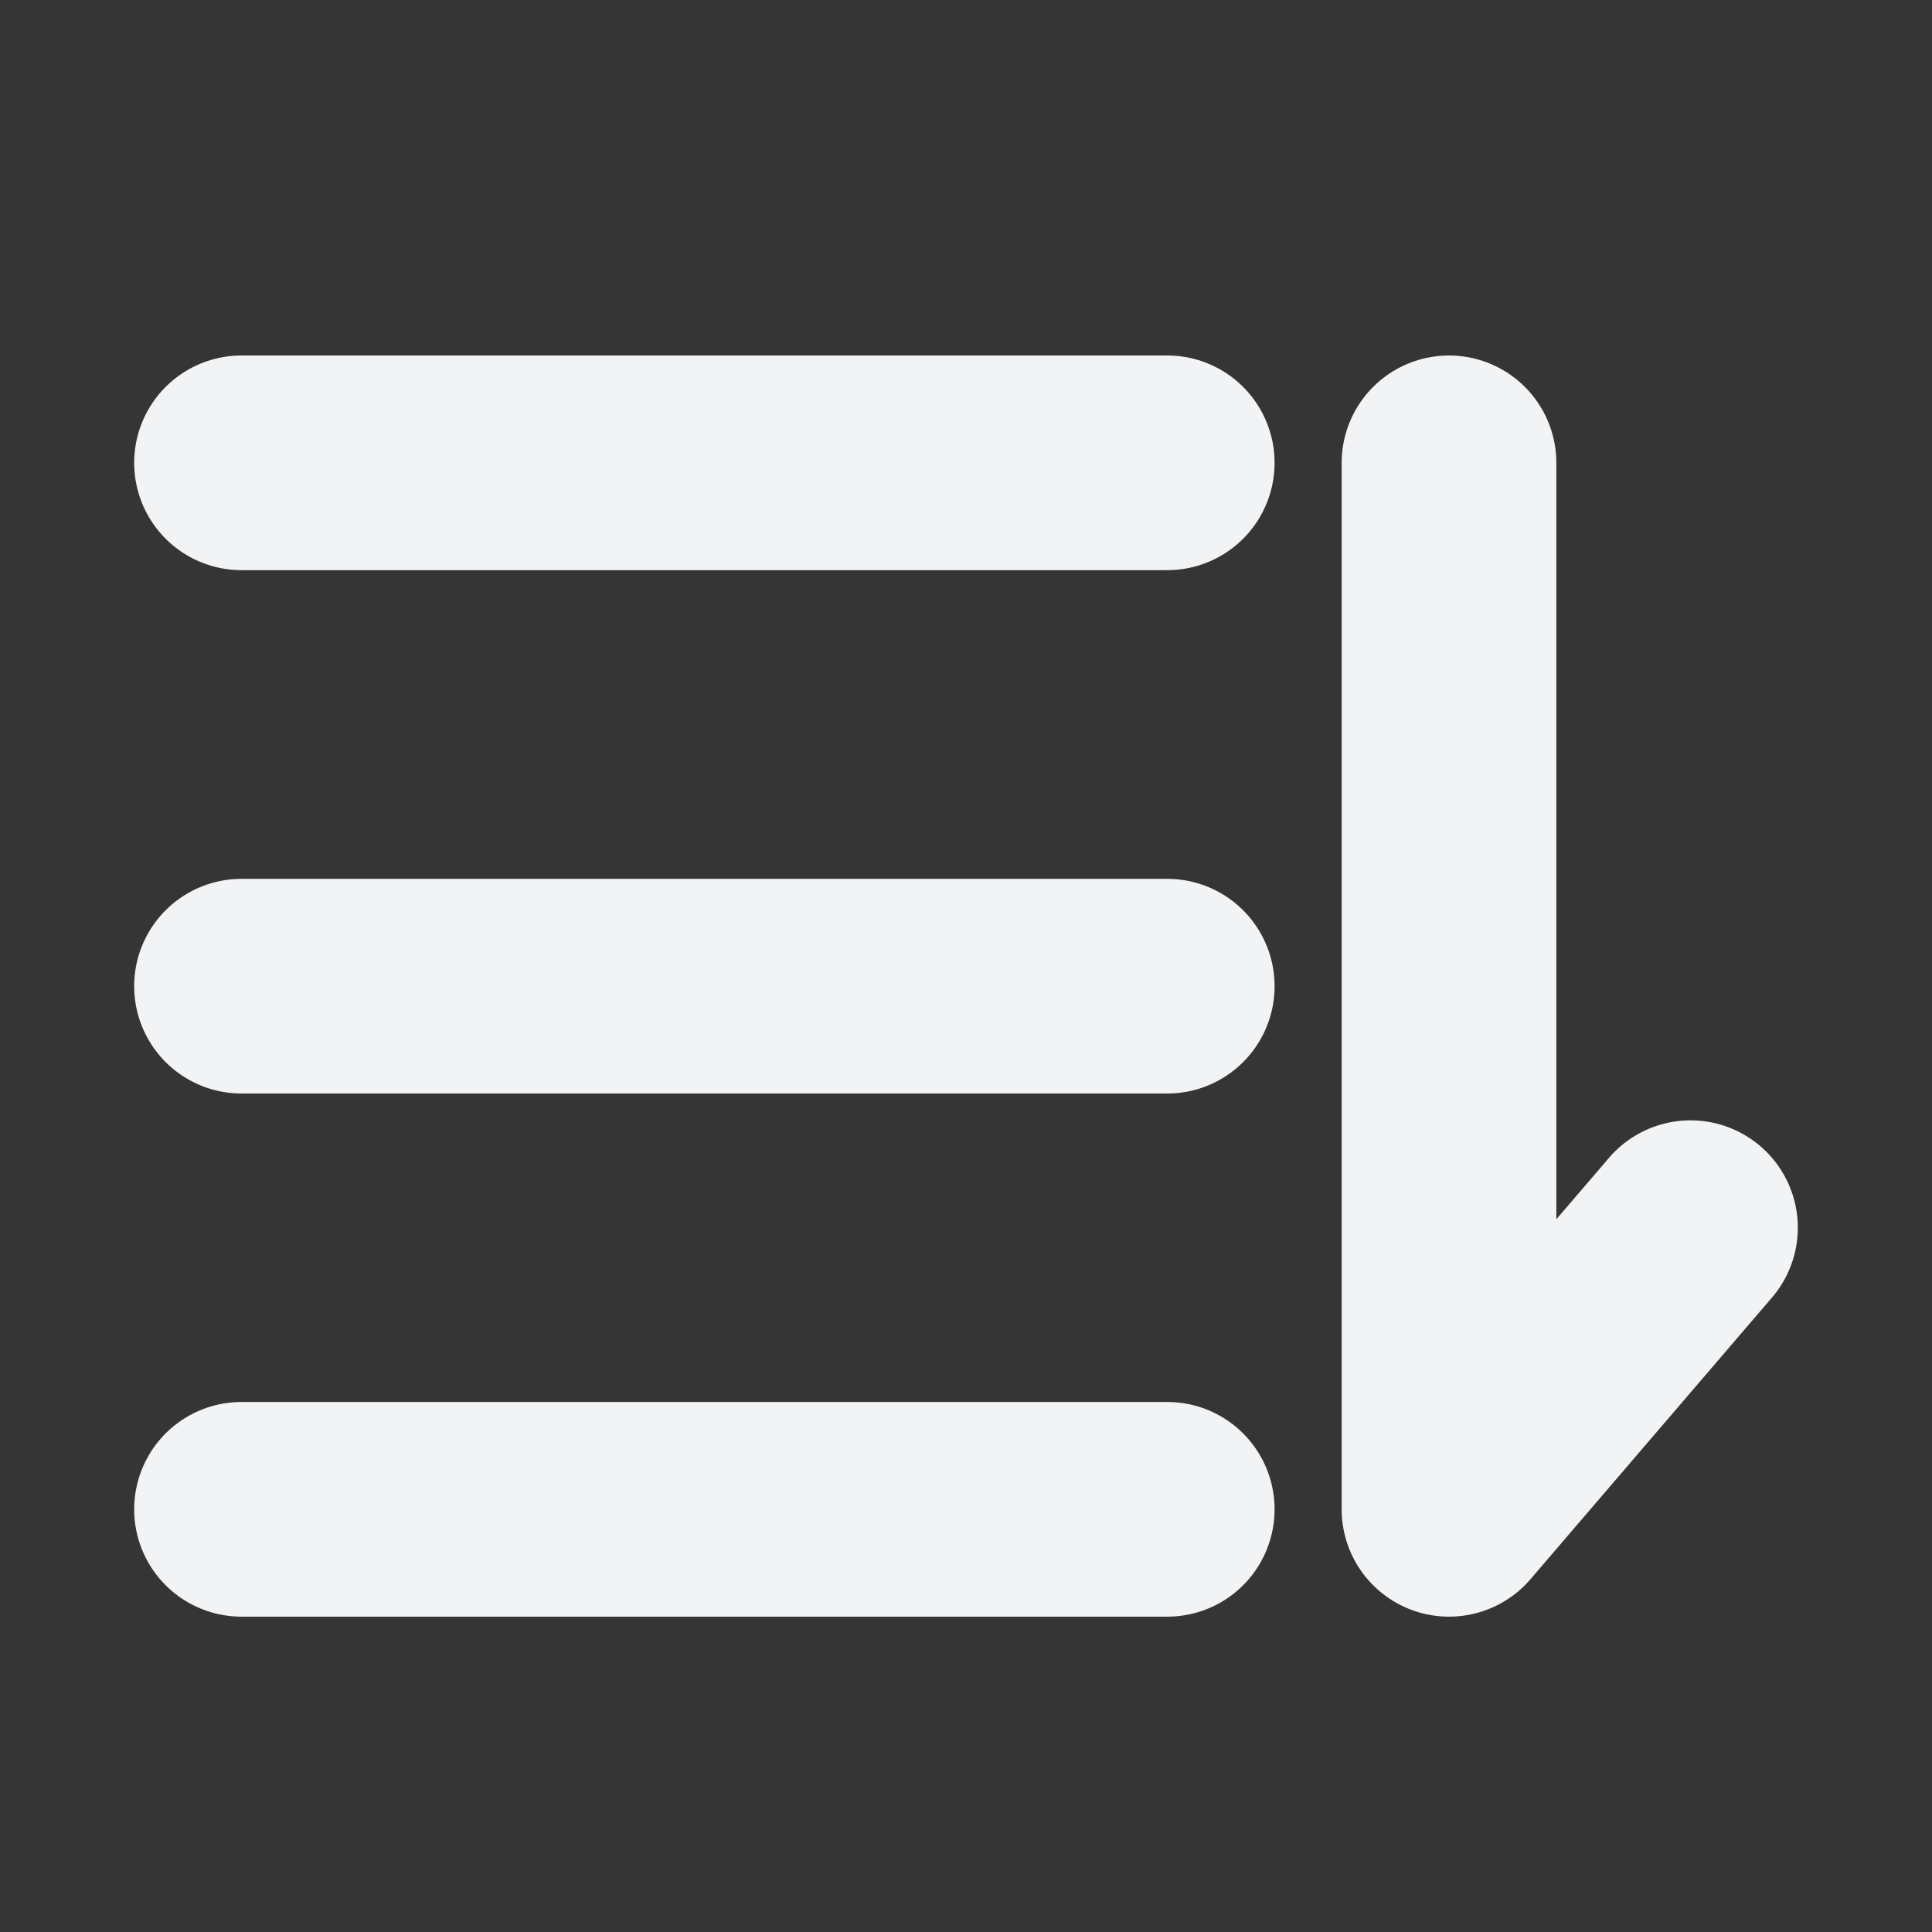 <svg width="18" height="18" viewBox="0 0 18 18" fill="none" xmlns="http://www.w3.org/2000/svg">
<rect x="0" y="0" width="18" height="18" fill="#333333" stroke="none"/>
<g clip-path="url(#clip0_1591_1213)">
<path d="M18 0H0V18H18V0Z" fill="white" fill-opacity="0.01"/>
<path d="M2.25 4.312H10.875" stroke="#F2F3F5" stroke-width="2" stroke-linecap="round" stroke-linejoin="round"/>
<path d="M2.25 9.188H10.875" stroke="#F2F3F5" stroke-width="2" stroke-linecap="round" stroke-linejoin="round"/>
<path d="M13.5 4.312V14.062L15.75 11.438" stroke="#F2F3F5" stroke-width="2" stroke-linecap="round" stroke-linejoin="round"/>
<path d="M2.25 14.062H10.875" stroke="#F2F3F5" stroke-width="2" stroke-linecap="round" stroke-linejoin="round"/>
</g>
<defs>
<clipPath id="clip0_1591_1213">
<rect width="18" height="18" fill="white"/>
</clipPath>
</defs>
</svg>
